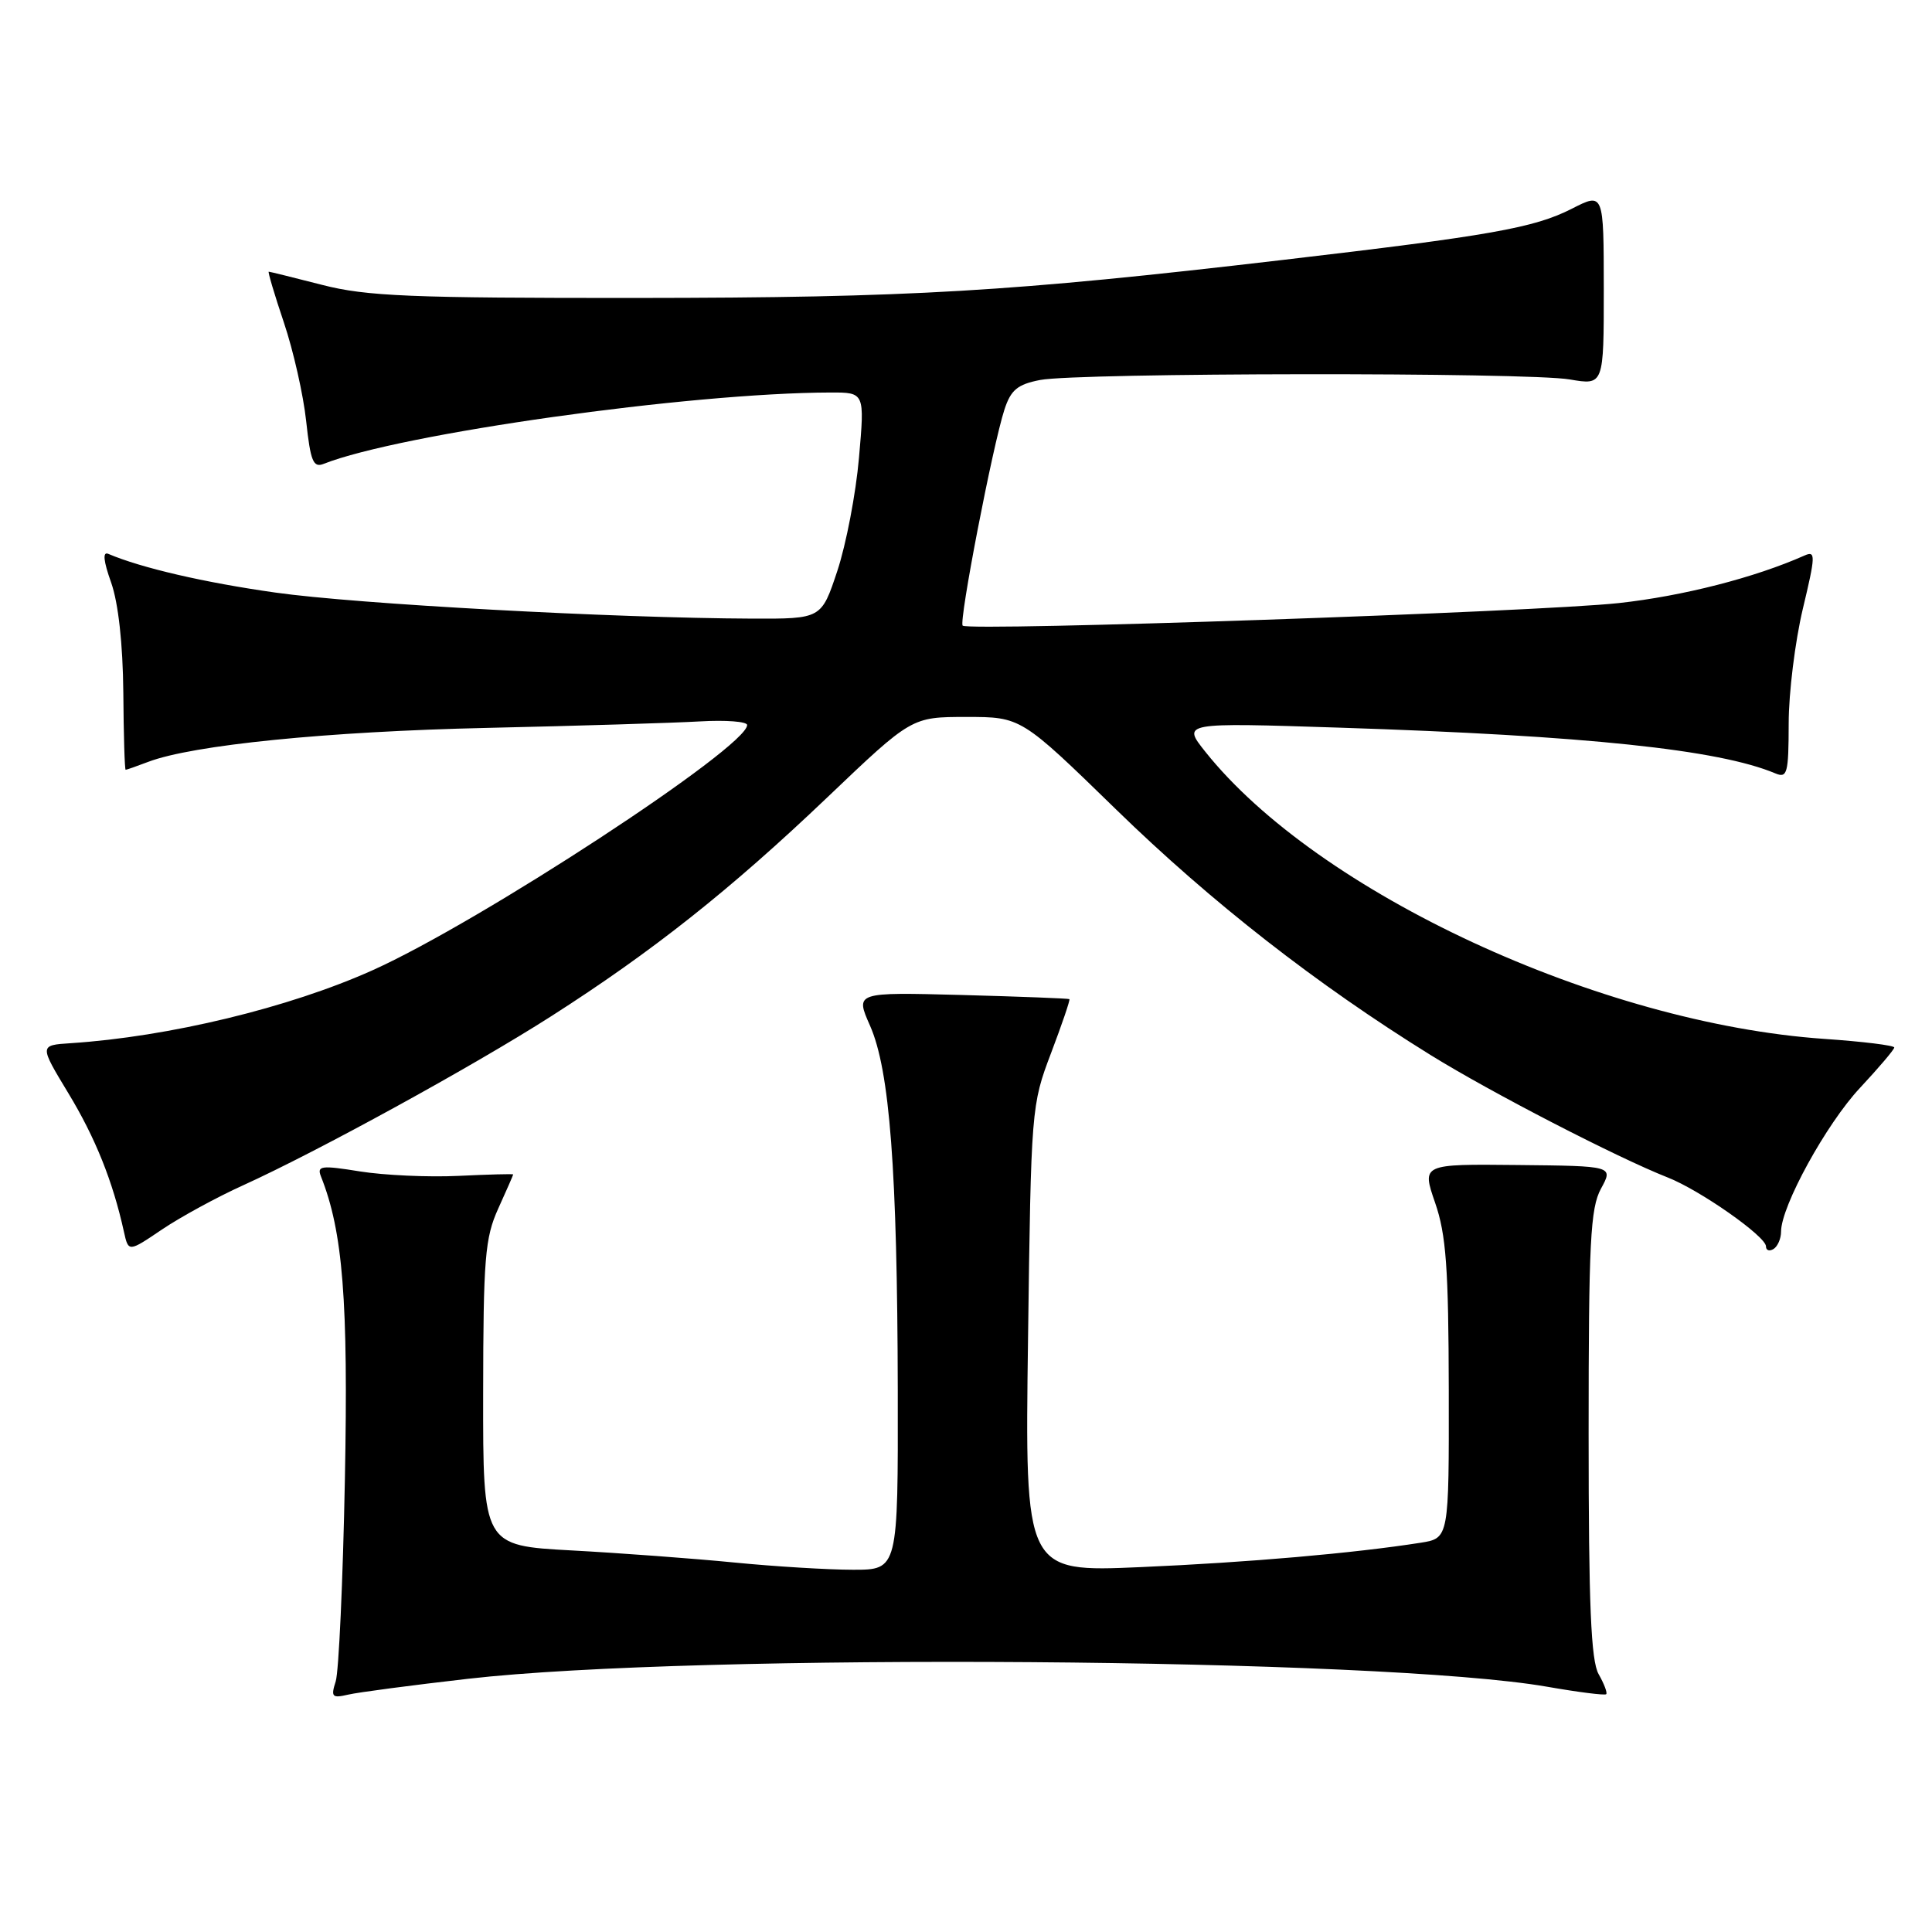 <?xml version="1.0" encoding="UTF-8" standalone="no"?>
<!DOCTYPE svg PUBLIC "-//W3C//DTD SVG 1.1//EN" "http://www.w3.org/Graphics/SVG/1.1/DTD/svg11.dtd" >
<svg xmlns="http://www.w3.org/2000/svg" xmlns:xlink="http://www.w3.org/1999/xlink" version="1.1" viewBox="0 0 256 256">
 <g >
 <path fill="currentColor"
d=" M 62.00 222.45 C 92.16 219.00 183.05 219.67 205.00 223.50 C 209.12 224.22 212.65 224.67 212.83 224.49 C 213.01 224.32 212.56 223.12 211.83 221.84 C 210.81 220.04 210.50 212.72 210.50 190.00 C 210.50 164.55 210.73 160.09 212.14 157.50 C 213.78 154.50 213.78 154.50 201.08 154.37 C 188.39 154.24 188.39 154.24 190.16 159.37 C 191.62 163.59 191.94 168.00 191.97 184.16 C 192.00 203.82 192.00 203.82 188.25 204.42 C 179.38 205.81 165.45 207.03 151.15 207.65 C 135.80 208.32 135.80 208.32 136.22 177.41 C 136.62 146.91 136.66 146.41 139.27 139.54 C 140.72 135.71 141.82 132.49 141.70 132.39 C 141.59 132.30 135.16 132.05 127.41 131.84 C 113.32 131.47 113.32 131.47 115.28 135.90 C 117.90 141.82 118.90 155.03 118.96 184.25 C 119.00 208.00 119.00 208.00 113.04 208.00 C 109.76 208.00 102.67 207.57 97.29 207.04 C 91.91 206.51 82.21 205.79 75.75 205.44 C 64.00 204.80 64.00 204.80 64.02 184.65 C 64.04 166.74 64.26 164.02 66.02 160.14 C 67.11 157.74 68.00 155.71 68.00 155.62 C 68.00 155.53 64.74 155.62 60.75 155.81 C 56.76 156.00 50.89 155.73 47.70 155.22 C 42.55 154.39 41.97 154.47 42.53 155.89 C 45.44 163.20 46.16 172.35 45.70 196.00 C 45.44 209.47 44.89 221.54 44.48 222.80 C 43.82 224.85 44.01 225.04 46.12 224.55 C 47.43 224.24 54.58 223.30 62.00 222.45 Z  M 32.21 157.06 C 42.07 152.58 62.58 141.34 73.00 134.68 C 86.40 126.12 96.77 117.91 109.65 105.63 C 120.80 95.00 120.80 95.00 128.05 95.00 C 135.30 95.00 135.30 95.00 147.90 107.27 C 160.52 119.56 174.46 130.44 189.58 139.81 C 197.59 144.77 214.27 153.38 221.00 156.03 C 225.29 157.72 234.00 163.83 234.00 165.15 C 234.00 165.68 234.45 165.84 235.00 165.50 C 235.55 165.16 236.00 164.12 236.00 163.19 C 236.00 159.84 242.00 148.91 246.46 144.15 C 248.95 141.48 251.00 139.07 251.00 138.80 C 251.00 138.52 246.84 138.01 241.75 137.66 C 211.98 135.61 174.60 118.28 159.72 99.62 C 156.63 95.74 156.63 95.74 177.56 96.42 C 210.21 97.48 227.74 99.32 235.25 102.48 C 236.82 103.14 237.00 102.48 237.01 95.86 C 237.01 91.81 237.86 84.99 238.88 80.69 C 240.57 73.64 240.60 72.95 239.13 73.60 C 232.52 76.54 222.99 78.98 214.50 79.91 C 203.82 81.08 128.34 83.67 127.56 82.90 C 127.03 82.37 131.53 59.08 133.09 54.28 C 133.94 51.67 134.82 50.93 137.82 50.35 C 142.85 49.38 202.40 49.31 208.01 50.28 C 212.51 51.05 212.51 51.05 212.51 38.27 C 212.50 25.50 212.50 25.50 208.27 27.66 C 203.28 30.20 197.47 31.23 170.00 34.44 C 133.91 38.67 120.66 39.45 84.50 39.48 C 54.37 39.50 48.55 39.26 42.69 37.75 C 38.94 36.79 35.76 36.00 35.61 36.00 C 35.47 36.00 36.37 39.04 37.62 42.75 C 38.87 46.46 40.20 52.34 40.57 55.81 C 41.14 61.09 41.51 62.01 42.87 61.47 C 52.98 57.47 91.40 52.05 110.04 52.01 C 114.58 52.00 114.58 52.00 113.82 60.65 C 113.41 65.40 112.11 72.15 110.95 75.65 C 108.84 82.00 108.84 82.00 99.67 81.97 C 81.31 81.90 47.23 80.04 36.50 78.52 C 27.07 77.19 18.71 75.25 14.35 73.39 C 13.58 73.06 13.70 74.32 14.73 77.20 C 15.68 79.90 16.28 85.32 16.34 91.75 C 16.38 97.39 16.52 102.00 16.65 102.00 C 16.77 102.00 18.12 101.53 19.64 100.95 C 25.53 98.71 43.41 96.92 64.50 96.45 C 76.60 96.18 89.31 95.79 92.75 95.59 C 96.19 95.39 99.00 95.61 99.00 96.07 C 99.00 99.00 63.60 122.18 49.35 128.57 C 38.31 133.53 22.37 137.38 9.35 138.23 C 5.21 138.50 5.21 138.50 9.06 144.86 C 12.63 150.75 14.95 156.53 16.42 163.21 C 17.02 165.92 17.02 165.92 21.47 162.91 C 23.92 161.26 28.76 158.62 32.21 157.06 Z "/>
</g>
</svg>